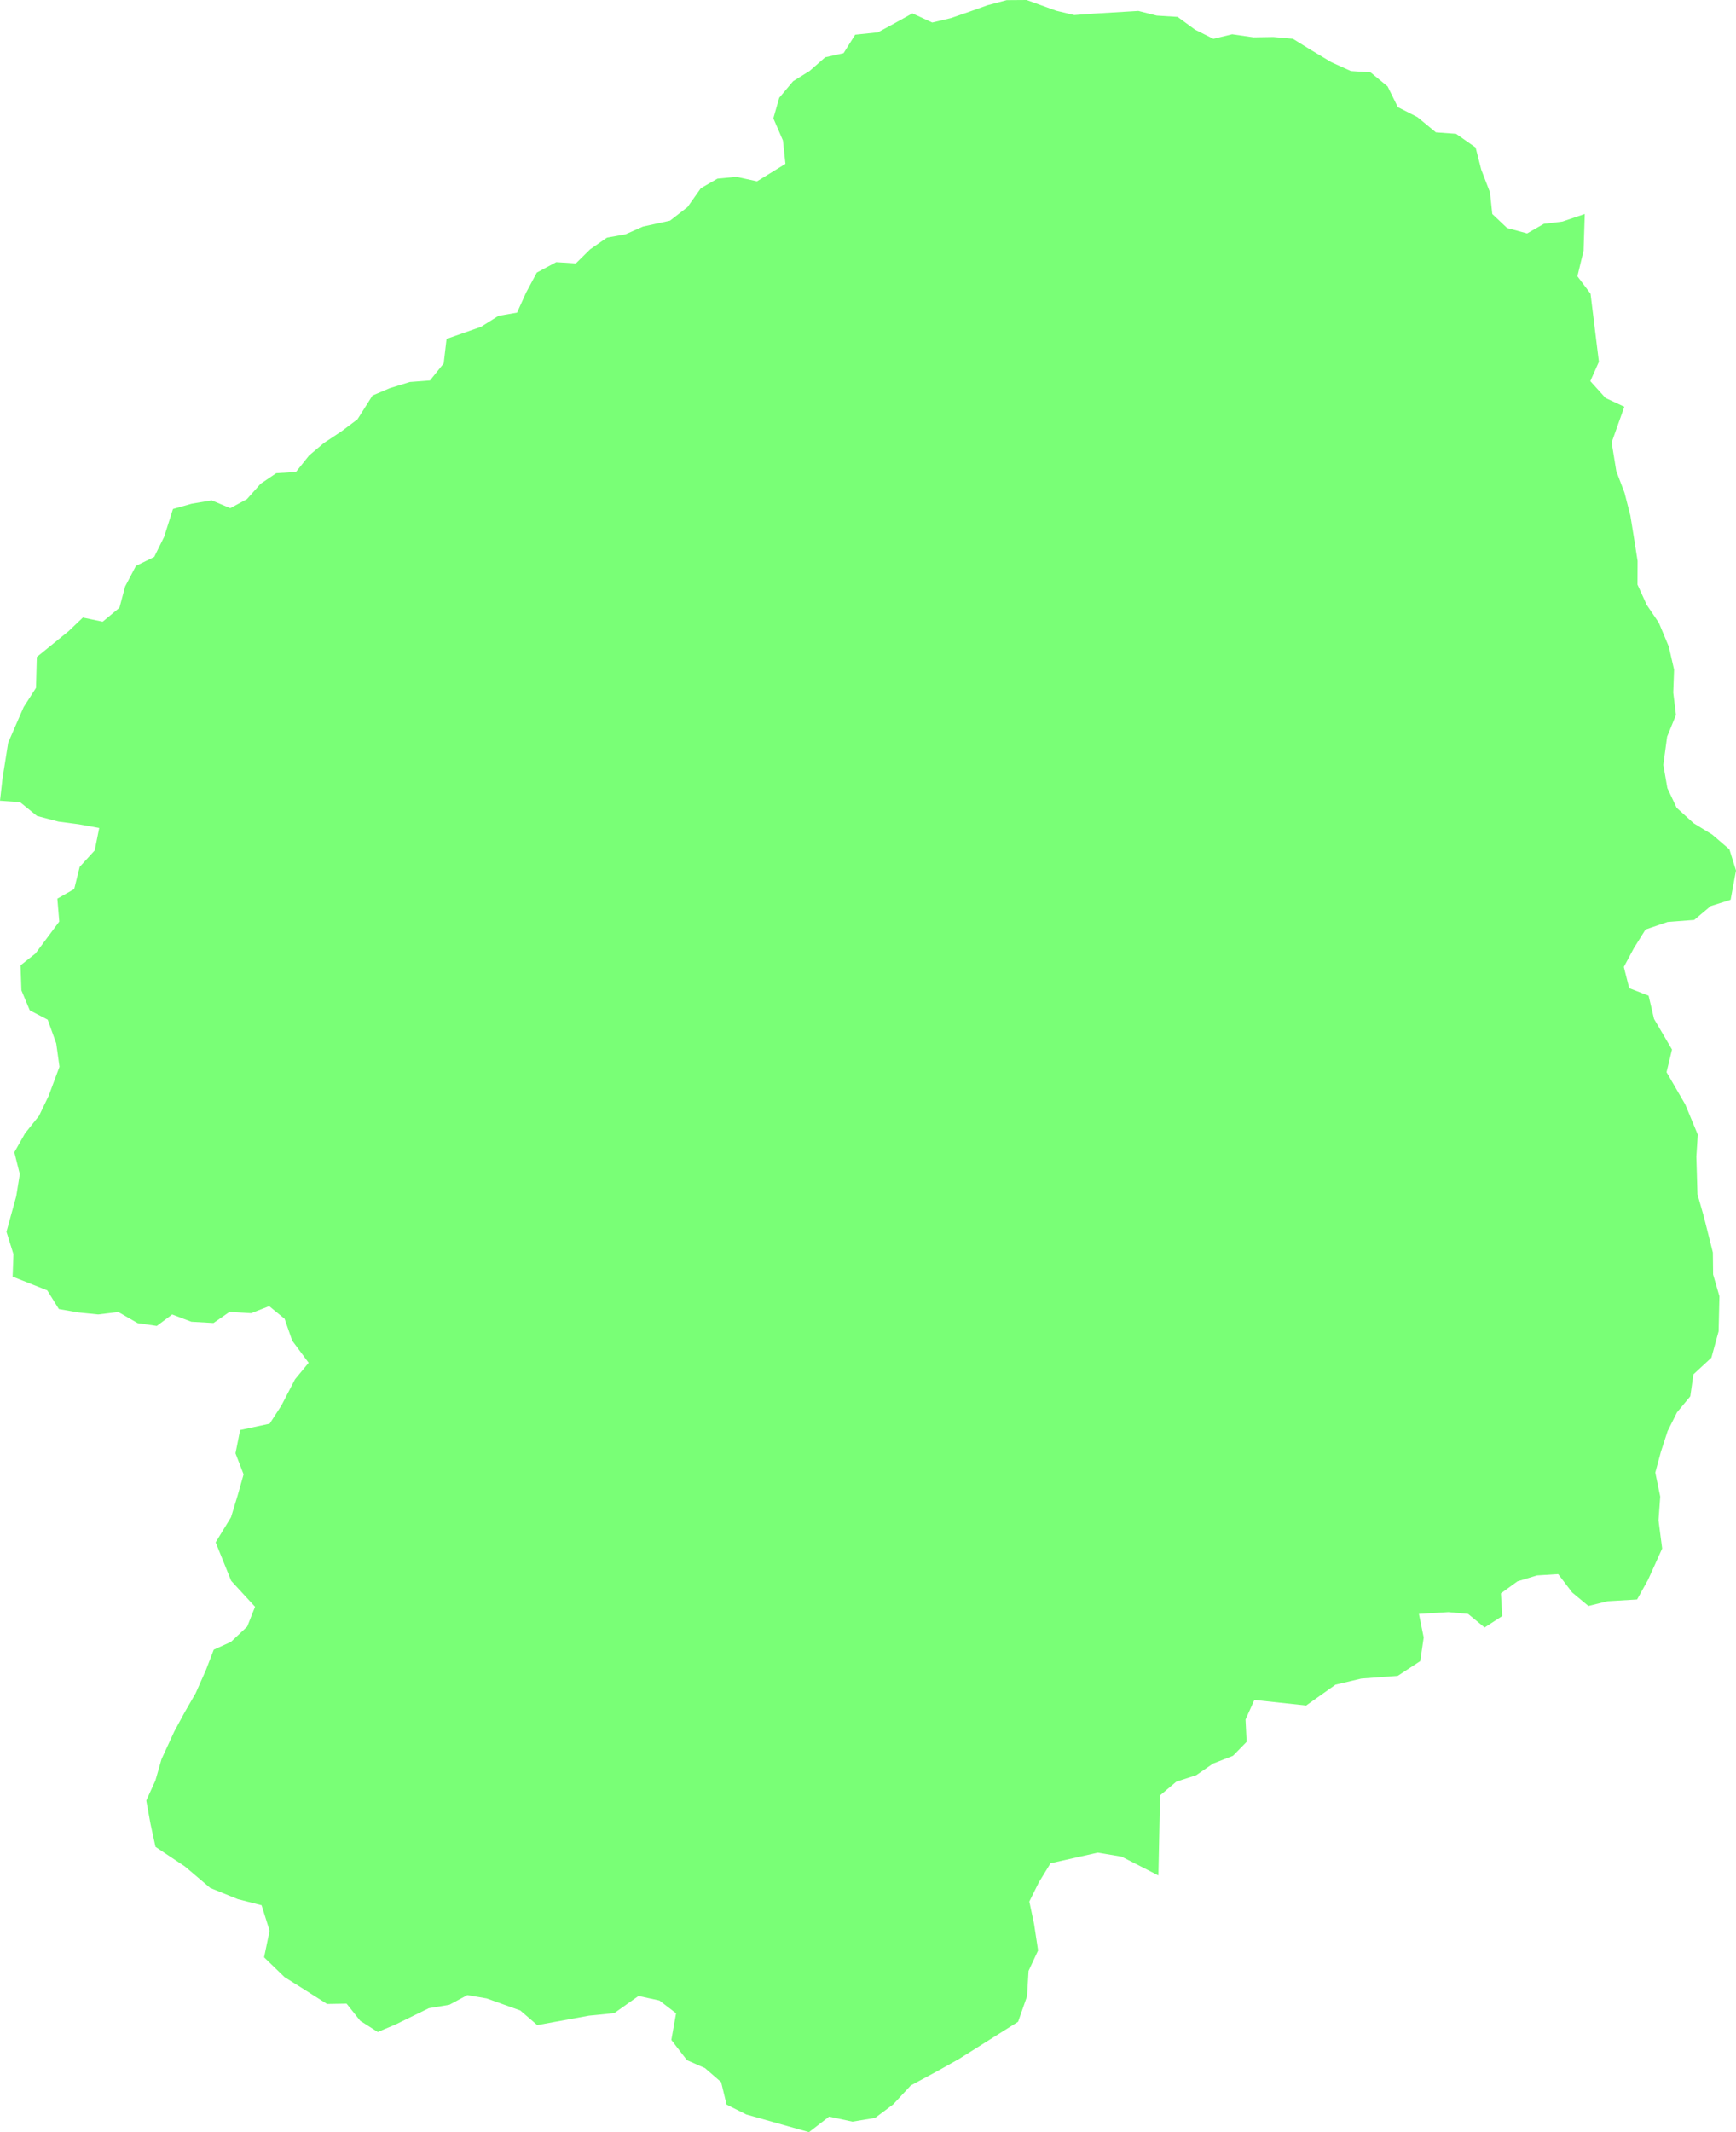 <?xml version="1.0" encoding="utf-8"?>
<svg viewBox="595.483 743.827 48.395 59.414" width="48.395" height="59.414" xmlns="http://www.w3.org/2000/svg">
  <polygon fill="#79FF76" points="596.143,763.53 595.711,764.522 595.552,765.53 595.483,766.14 596.041,766.179 596.515,766.564 &#10;&#9;&#9;&#9;597.112,766.721 597.68,766.796 598.249,766.899 598.124,767.524 597.705,767.982 597.551,768.601 597.082,768.868 &#10;&#9;&#9;&#9;597.135,769.507 596.473,770.396 596.056,770.726 596.08,771.423 596.313,771.98 596.813,772.241 597.051,772.903 &#10;&#9;&#9;&#9;597.141,773.552 596.84,774.362 596.571,774.921 596.181,775.409 595.883,775.936 596.035,776.544 595.936,777.161 &#10;&#9;&#9;&#9;595.663,778.151 595.858,778.776 595.835,779.402 596.8,779.784 597.125,780.306 597.66,780.399 598.221,780.456 598.783,780.388 &#10;&#9;&#9;&#9;599.321,780.698 599.854,780.776 600.283,780.456 600.818,780.659 601.435,780.694 601.882,780.384 602.484,780.421 &#10;&#9;&#9;&#9;602.987,780.224 603.417,780.576 603.628,781.184 604.087,781.802 603.707,782.263 603.326,782.996 603,783.499 602.177,783.676 &#10;&#9;&#9;&#9;602.048,784.325 602.274,784.911 602.11,785.491 601.924,786.104 601.495,786.806 601.928,787.878 602.593,788.6 602.375,789.152 &#10;&#9;&#9;&#9;601.922,789.579 601.442,789.797 601.225,790.361 600.938,791.008 600.621,791.559 600.339,792.081 599.985,792.85 &#10;&#9;&#9;&#9;599.815,793.444 599.561,794.001 599.68,794.658 599.818,795.291 600.639,795.838 601.344,796.436 602.115,796.749 &#10;&#9;&#9;&#9;602.775,796.918 602.999,797.628 602.845,798.369 603.418,798.923 603.891,799.219 604.601,799.669 605.145,799.66 &#10;&#9;&#9;&#9;605.526,800.139 606.014,800.45 606.51,800.241 607.439,799.787 608.011,799.691 608.51,799.422 609.049,799.514 609.988,799.851 &#10;&#9;&#9;&#9;610.46,800.258 611.897,799.996 612.606,799.925 613.283,799.446 613.865,799.572 614.33,799.929 614.198,800.671 &#10;&#9;&#9;&#9;614.634,801.236 615.136,801.456 615.586,801.846 615.738,802.472 616.287,802.748 618.035,803.241 618.596,802.808 &#10;&#9;&#9;&#9;619.248,802.948 619.879,802.843 620.383,802.466 620.873,801.94 621.612,801.541 622.225,801.197 623.865,800.165 &#10;&#9;&#9;&#9;624.115,799.452 624.156,798.748 624.422,798.178 624.311,797.445 624.178,796.814 624.442,796.283 624.769,795.748 &#10;&#9;&#9;&#9;626.084,795.452 626.75,795.563 627.776,796.088 627.822,793.857 628.276,793.474 628.828,793.296 629.299,792.971 &#10;&#9;&#9;&#9;629.855,792.754 630.236,792.364 630.205,791.743 630.451,791.197 631.895,791.352 632.713,790.772 633.434,790.601 &#10;&#9;&#9;&#9;634.448,790.526 635.076,790.115 635.172,789.457 635.039,788.8 635.861,788.749 636.411,788.801 636.87,789.178 637.362,788.859 &#10;&#9;&#9;&#9;637.324,788.227 637.784,787.893 638.329,787.727 638.921,787.69 639.311,788.202 639.764,788.578 640.298,788.446 &#10;&#9;&#9;&#9;641.121,788.397 641.428,787.845 641.82,786.978 641.718,786.193 641.766,785.53 641.628,784.862 641.786,784.278 &#10;&#9;&#9;&#9;641.972,783.705 642.233,783.184 642.604,782.736 642.691,782.124 643.192,781.661 643.393,780.927 643.416,779.948 &#10;&#9;&#9;&#9;643.24,779.342 643.233,778.729 642.981,777.726 642.804,777.107 642.773,776.058 642.813,775.446 642.465,774.606 &#10;&#9;&#9;&#9;641.942,773.704 642.094,773.072 641.593,772.219 641.442,771.573 640.901,771.362 640.751,770.771 641.033,770.245 &#10;&#9;&#9;&#9;641.356,769.728 641.97,769.519 642.713,769.462 643.173,769.075 643.728,768.899 643.878,768.084 643.694,767.494 &#10;&#9;&#9;&#9;643.215,767.083 642.698,766.767 642.223,766.336 641.965,765.788 641.852,765.141 641.958,764.355 642.205,763.751 &#10;&#9;&#9;&#9;642.129,763.128 642.152,762.486 642.004,761.843 641.727,761.181 641.389,760.682 641.132,760.118 641.135,759.458 &#10;&#9;&#9;&#9;641.033,758.81 640.934,758.196 640.77,757.557 640.542,756.958 640.411,756.156 640.765,755.161 640.24,754.916 639.817,754.448 &#10;&#9;&#9;&#9;640.056,753.909 639.968,753.192 639.823,752.011 639.457,751.526 639.629,750.812 639.662,749.79 639.039,750.001 &#10;&#9;&#9;&#9;638.521,750.064 638.055,750.331 637.495,750.179 637.084,749.79 637.02,749.187 636.777,748.556 636.619,747.937 &#10;&#9;&#9;&#9;636.075,747.556 635.512,747.515 634.997,747.09 634.451,746.812 634.166,746.235 633.69,745.843 633.143,745.807 632.598,745.56 &#10;&#9;&#9;&#9;632.02,745.214 631.524,744.907 630.981,744.859 630.428,744.868 629.833,744.782 629.309,744.909 628.797,744.653 &#10;&#9;&#9;&#9;628.312,744.298 627.731,744.262 627.218,744.132 625.979,744.206 625.432,744.247 624.931,744.127 624.103,743.827 &#10;&#9;&#9;&#9;623.547,743.831 623.018,743.971 622.533,744.144 621.994,744.331 621.471,744.455 620.918,744.2 620.432,744.47 619.957,744.728 &#10;&#9;&#9;&#9;619.323,744.794 619,745.308 618.487,745.423 618.053,745.804 617.592,746.091 617.205,746.553 617.042,747.124 617.309,747.741 &#10;&#9;&#9;&#9;617.379,748.393 616.587,748.88 616.008,748.755 615.483,748.806 615.02,749.073 614.649,749.597 614.161,749.976 613.408,750.14 &#10;&#9;&#9;&#9;612.92,750.356 612.405,750.448 611.935,750.774 611.537,751.167 610.989,751.132 610.448,751.423 610.148,751.983 &#10;&#9;&#9;&#9;609.897,752.538 609.38,752.628 608.891,752.935 607.932,753.271 607.852,753.954 607.47,754.429 606.906,754.472 606.35,754.644 &#10;&#9;&#9;&#9;605.867,754.849 605.449,755.511 605.007,755.843 604.51,756.173 604.1,756.519 603.733,756.979 603.184,757.013 602.748,757.308 &#10;&#9;&#9;&#9;602.368,757.735 601.903,757.988 601.385,757.77 600.828,757.863 600.305,758.011 600.059,758.786 599.782,759.346 &#10;&#9;&#9;&#9;599.272,759.597 598.971,760.171 598.813,760.763 598.346,761.151 597.793,761.036 597.393,761.417 596.51,762.134 &#10;&#9;&#9;&#9;596.487,762.995 &#9;&#9;"/>
</svg>